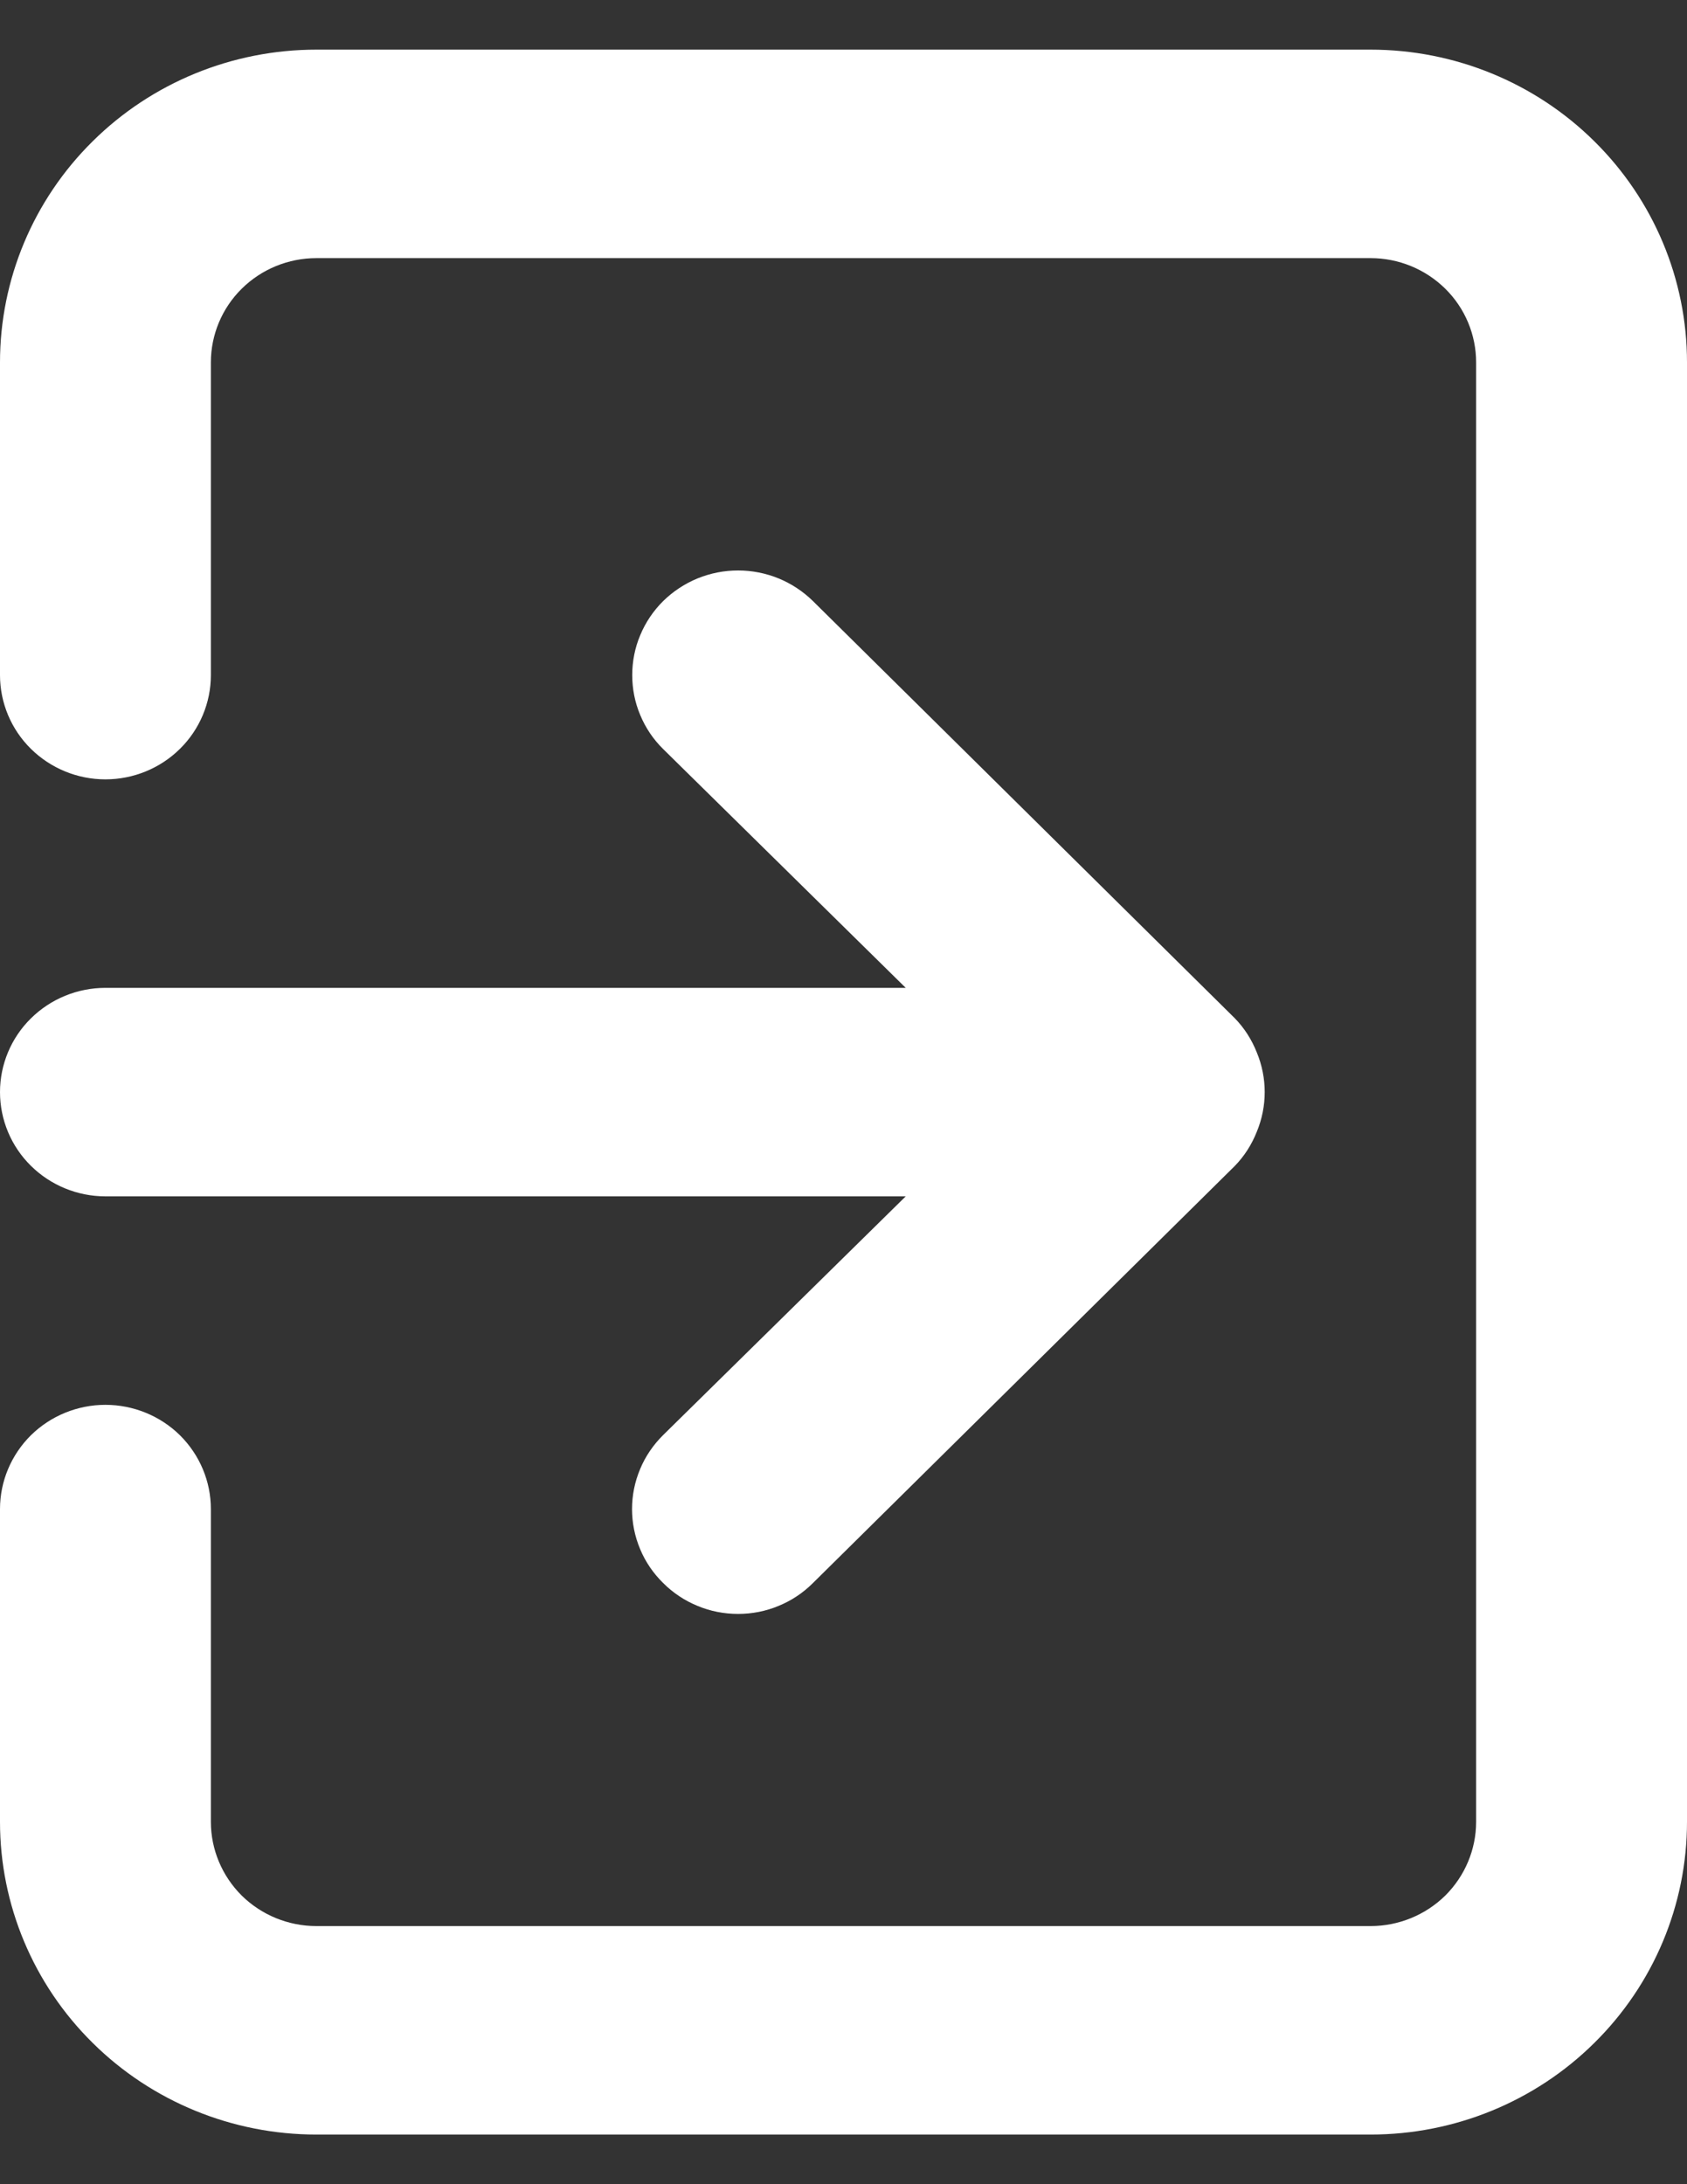 <svg width="17" height="22" viewBox="0 0 17 22" fill="none" xmlns="http://www.w3.org/2000/svg">
<rect x="0" y="0" width="17" height="22" fill="#333333" stroke="none"/>
<path d="M0 11C0 11.278 0.112 11.546 0.311 11.742C0.51 11.939 0.781 12.05 1.062 12.05H9.127L6.683 14.454C6.584 14.552 6.504 14.668 6.451 14.796C6.397 14.924 6.369 15.061 6.369 15.2C6.369 15.339 6.397 15.476 6.451 15.604C6.504 15.732 6.584 15.848 6.683 15.945C6.782 16.044 6.899 16.122 7.029 16.175C7.158 16.229 7.297 16.256 7.438 16.256C7.578 16.256 7.717 16.229 7.846 16.175C7.976 16.122 8.093 16.044 8.192 15.945L12.442 11.745C12.539 11.646 12.614 11.528 12.665 11.399C12.771 11.143 12.771 10.857 12.665 10.601C12.614 10.472 12.539 10.354 12.442 10.255L8.192 6.054C8.093 5.957 7.975 5.879 7.846 5.826C7.716 5.773 7.578 5.746 7.438 5.746C7.297 5.746 7.159 5.773 7.029 5.826C6.9 5.879 6.782 5.957 6.683 6.054C6.584 6.152 6.505 6.269 6.452 6.397C6.398 6.524 6.371 6.662 6.371 6.8C6.371 6.938 6.398 7.076 6.452 7.203C6.505 7.331 6.584 7.448 6.683 7.545L9.127 9.95H1.062C0.781 9.95 0.51 10.061 0.311 10.258C0.112 10.454 0 10.722 0 11ZM13.812 0.5H3.188C2.342 0.5 1.531 0.832 0.934 1.423C0.336 2.013 0 2.815 0 3.65V6.8C0 7.078 0.112 7.346 0.311 7.542C0.51 7.739 0.781 7.85 1.062 7.85C1.344 7.85 1.615 7.739 1.814 7.542C2.013 7.346 2.125 7.078 2.125 6.8V3.65C2.125 3.372 2.237 3.104 2.436 2.908C2.635 2.711 2.906 2.6 3.188 2.6H13.812C14.094 2.6 14.364 2.711 14.564 2.908C14.763 3.104 14.875 3.372 14.875 3.65V18.35C14.875 18.628 14.763 18.895 14.564 19.093C14.364 19.289 14.094 19.4 13.812 19.4H3.188C2.906 19.4 2.635 19.289 2.436 19.093C2.237 18.895 2.125 18.628 2.125 18.35V15.2C2.125 14.921 2.013 14.655 1.814 14.457C1.615 14.261 1.344 14.15 1.062 14.15C0.781 14.15 0.51 14.261 0.311 14.457C0.112 14.655 0 14.921 0 15.2V18.35C0 19.185 0.336 19.987 0.934 20.577C1.531 21.168 2.342 21.5 3.188 21.5H13.812C14.658 21.5 15.469 21.168 16.066 20.577C16.664 19.987 17 19.185 17 18.35V3.65C17 2.815 16.664 2.013 16.066 1.423C15.469 0.832 14.658 0.5 13.812 0.5Z" fill="white"/>
</svg>
